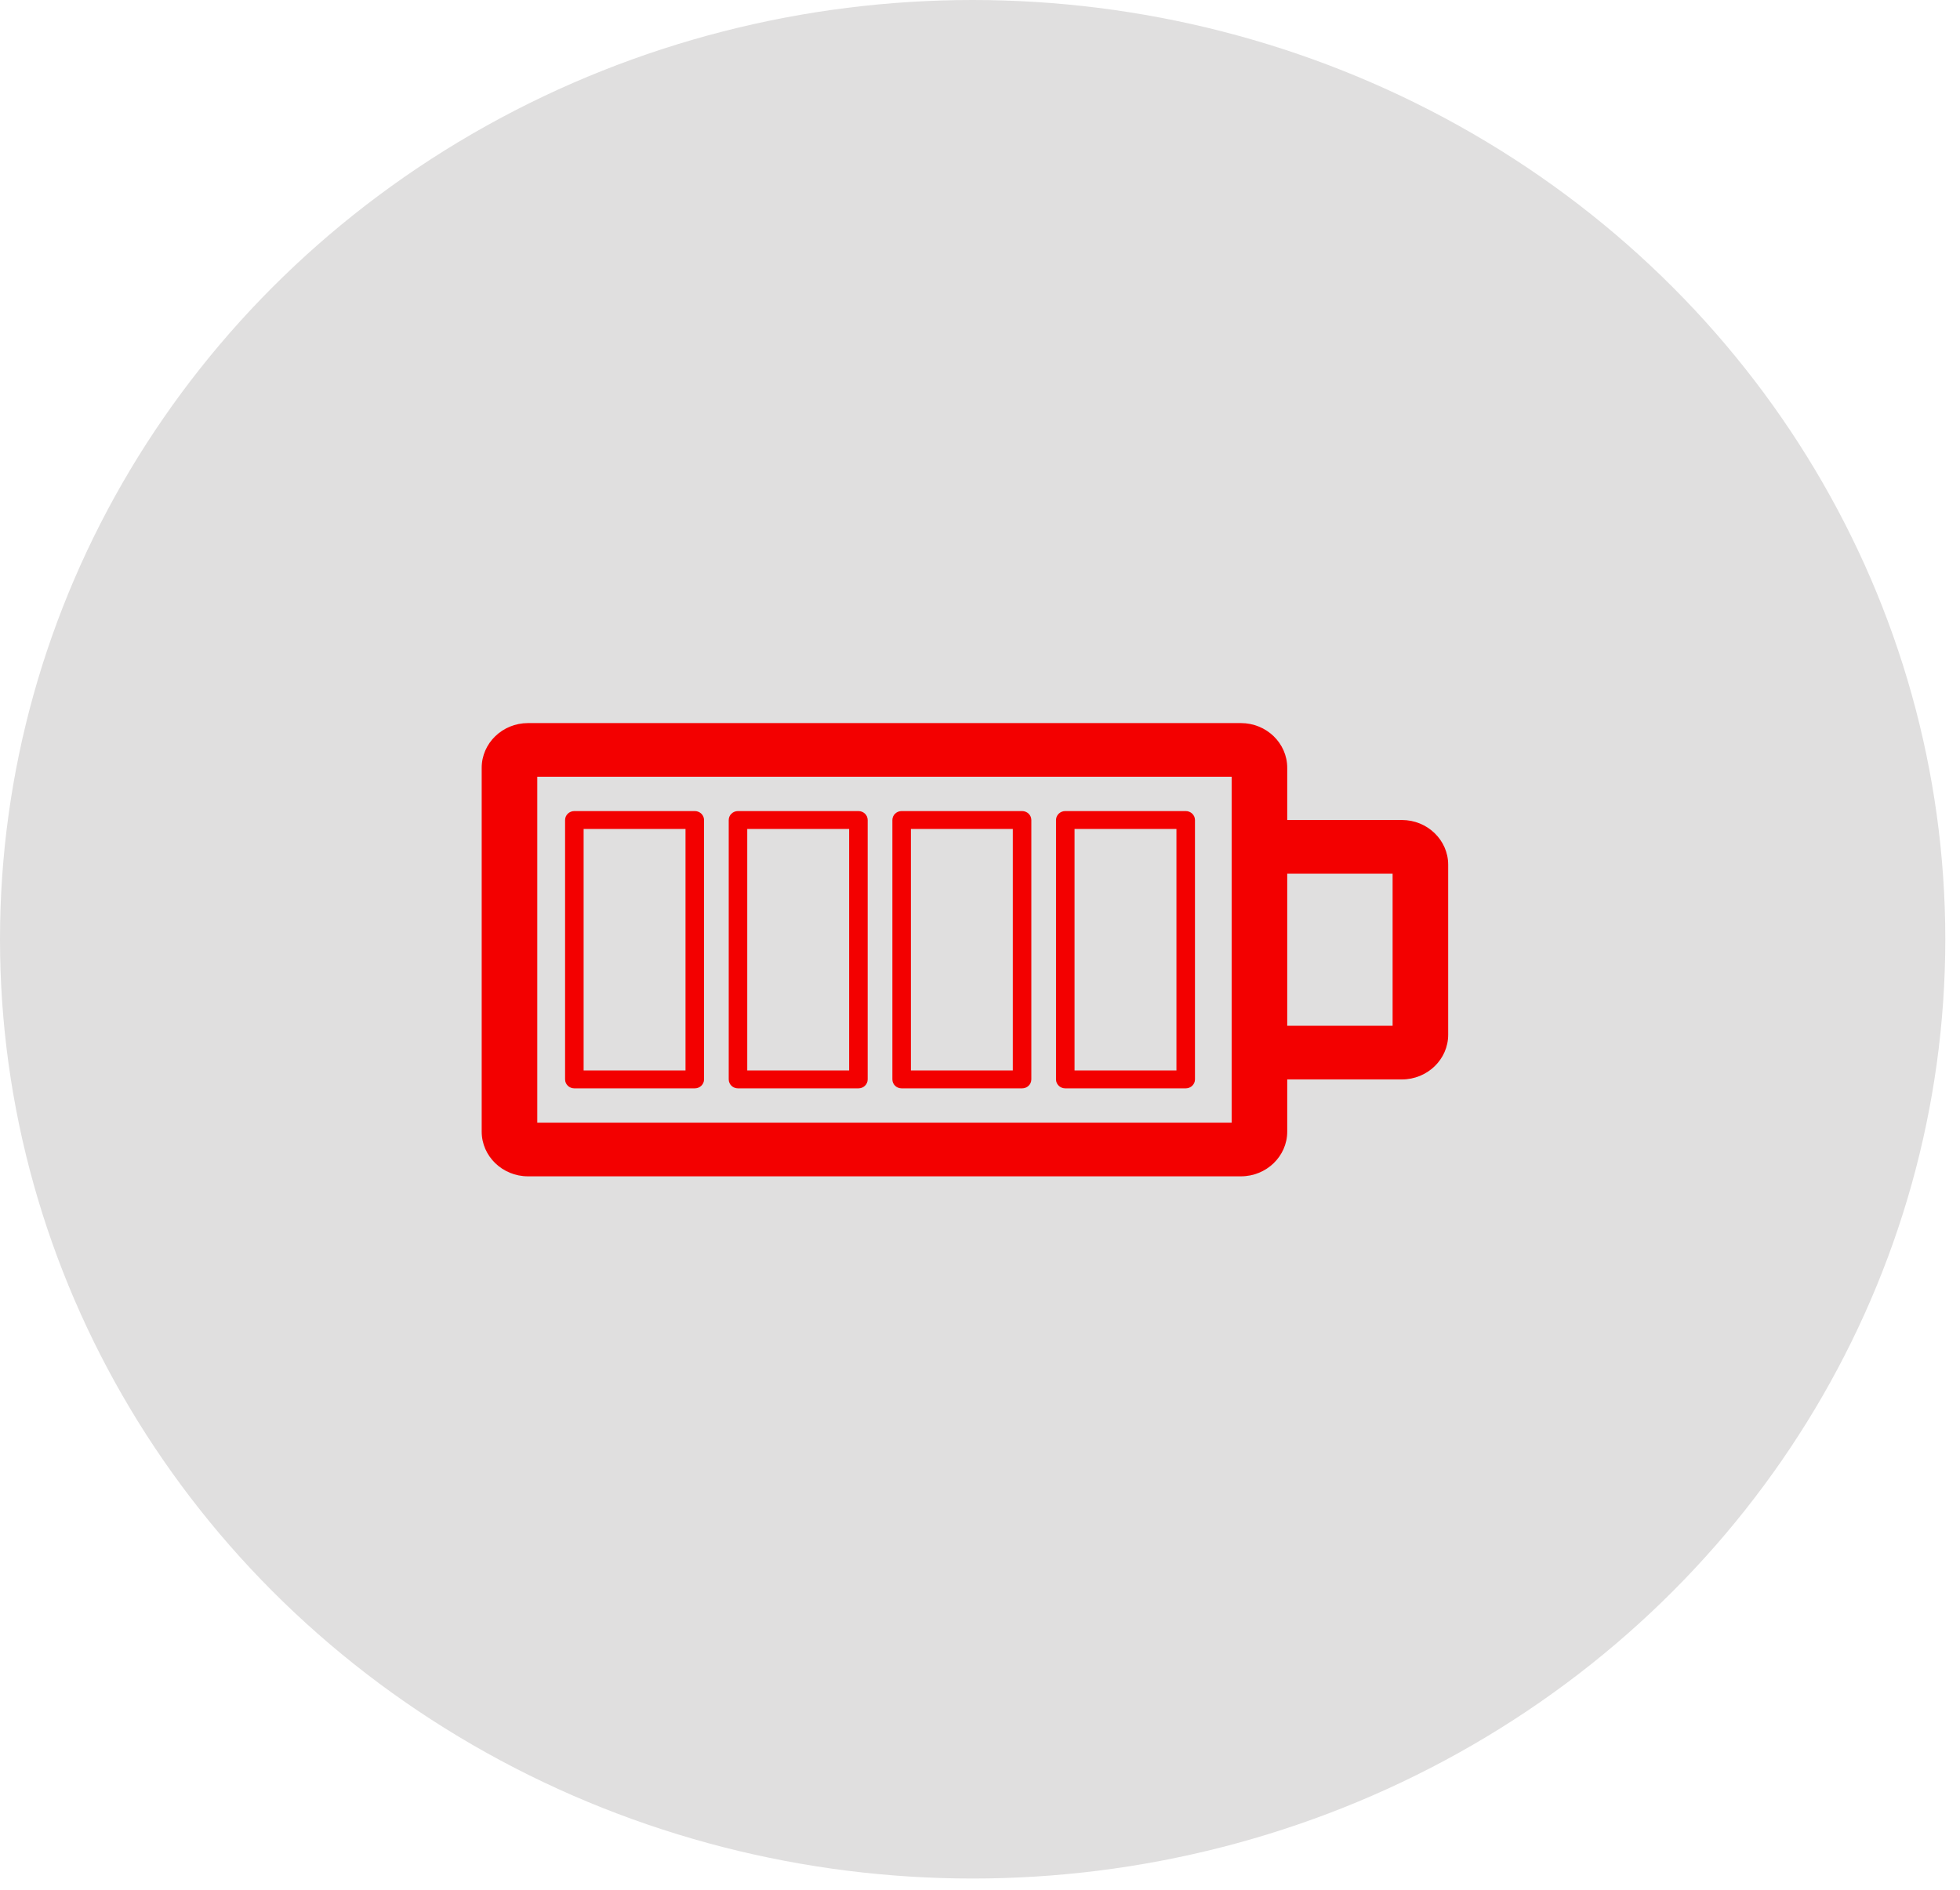 <svg width="84" height="81" viewBox="0 0 84 81" fill="none" xmlns="http://www.w3.org/2000/svg">
<ellipse cx="41.685" cy="40.259" rx="41.685" ry="40.259" fill="#E0DFDF"/>
<g clip-path="url(#clip0)">
<path d="M60.08 35.147H55.167V32.91C55.167 31.854 54.277 30.993 53.182 30.993H22.629C21.534 30.993 20.644 31.854 20.644 32.91V48.503C20.644 49.559 21.534 50.42 22.629 50.42H53.182C54.277 50.42 55.167 49.559 55.167 48.503V46.267H60.08C61.175 46.267 62.065 45.406 62.065 44.349V37.065C62.065 36.008 61.175 35.147 60.08 35.147ZM52.785 48.12H23.026V33.294H52.785V37.065V44.349V48.12ZM59.683 43.966H55.167V37.448H59.683V43.966V43.966Z" fill="#F30000"/>
<path d="M29.776 34.764H24.615C24.396 34.764 24.218 34.936 24.218 35.147V46.267C24.218 46.478 24.396 46.65 24.615 46.65H29.776C29.995 46.65 30.173 46.478 30.173 46.267V35.147C30.173 34.936 29.995 34.764 29.776 34.764ZM29.379 45.883H25.012V35.531H29.379V45.883Z" fill="#F30000"/>
<path d="M36.789 34.764H31.628C31.409 34.764 31.231 34.936 31.231 35.147V46.267C31.231 46.478 31.409 46.65 31.628 46.65H36.789C37.009 46.65 37.186 46.478 37.186 46.267V35.147C37.186 34.936 37.009 34.764 36.789 34.764ZM36.392 45.883H32.025V35.531H36.392V45.883Z" fill="#F30000"/>
<path d="M43.803 34.764H38.642C38.422 34.764 38.245 34.936 38.245 35.147V46.267C38.245 46.478 38.422 46.65 38.642 46.65H43.803C44.022 46.65 44.2 46.478 44.2 46.267V35.147C44.2 34.936 44.022 34.764 43.803 34.764ZM43.406 45.883H39.039V35.531H43.406V45.883Z" fill="#F30000"/>
<path d="M50.816 34.764H45.655C45.436 34.764 45.258 34.936 45.258 35.147V46.267C45.258 46.478 45.436 46.65 45.655 46.65H50.816C51.035 46.65 51.213 46.478 51.213 46.267V35.147C51.213 34.936 51.035 34.764 50.816 34.764ZM50.419 45.883H46.052V35.531H50.419V45.883Z" fill="#F30000"/>
</g>
<defs>
<clipPath id="clip0">
<rect width="41.421" height="40.004" fill="white" transform="translate(20.644 20.705)"/>
</clipPath>
</defs>
</svg>
